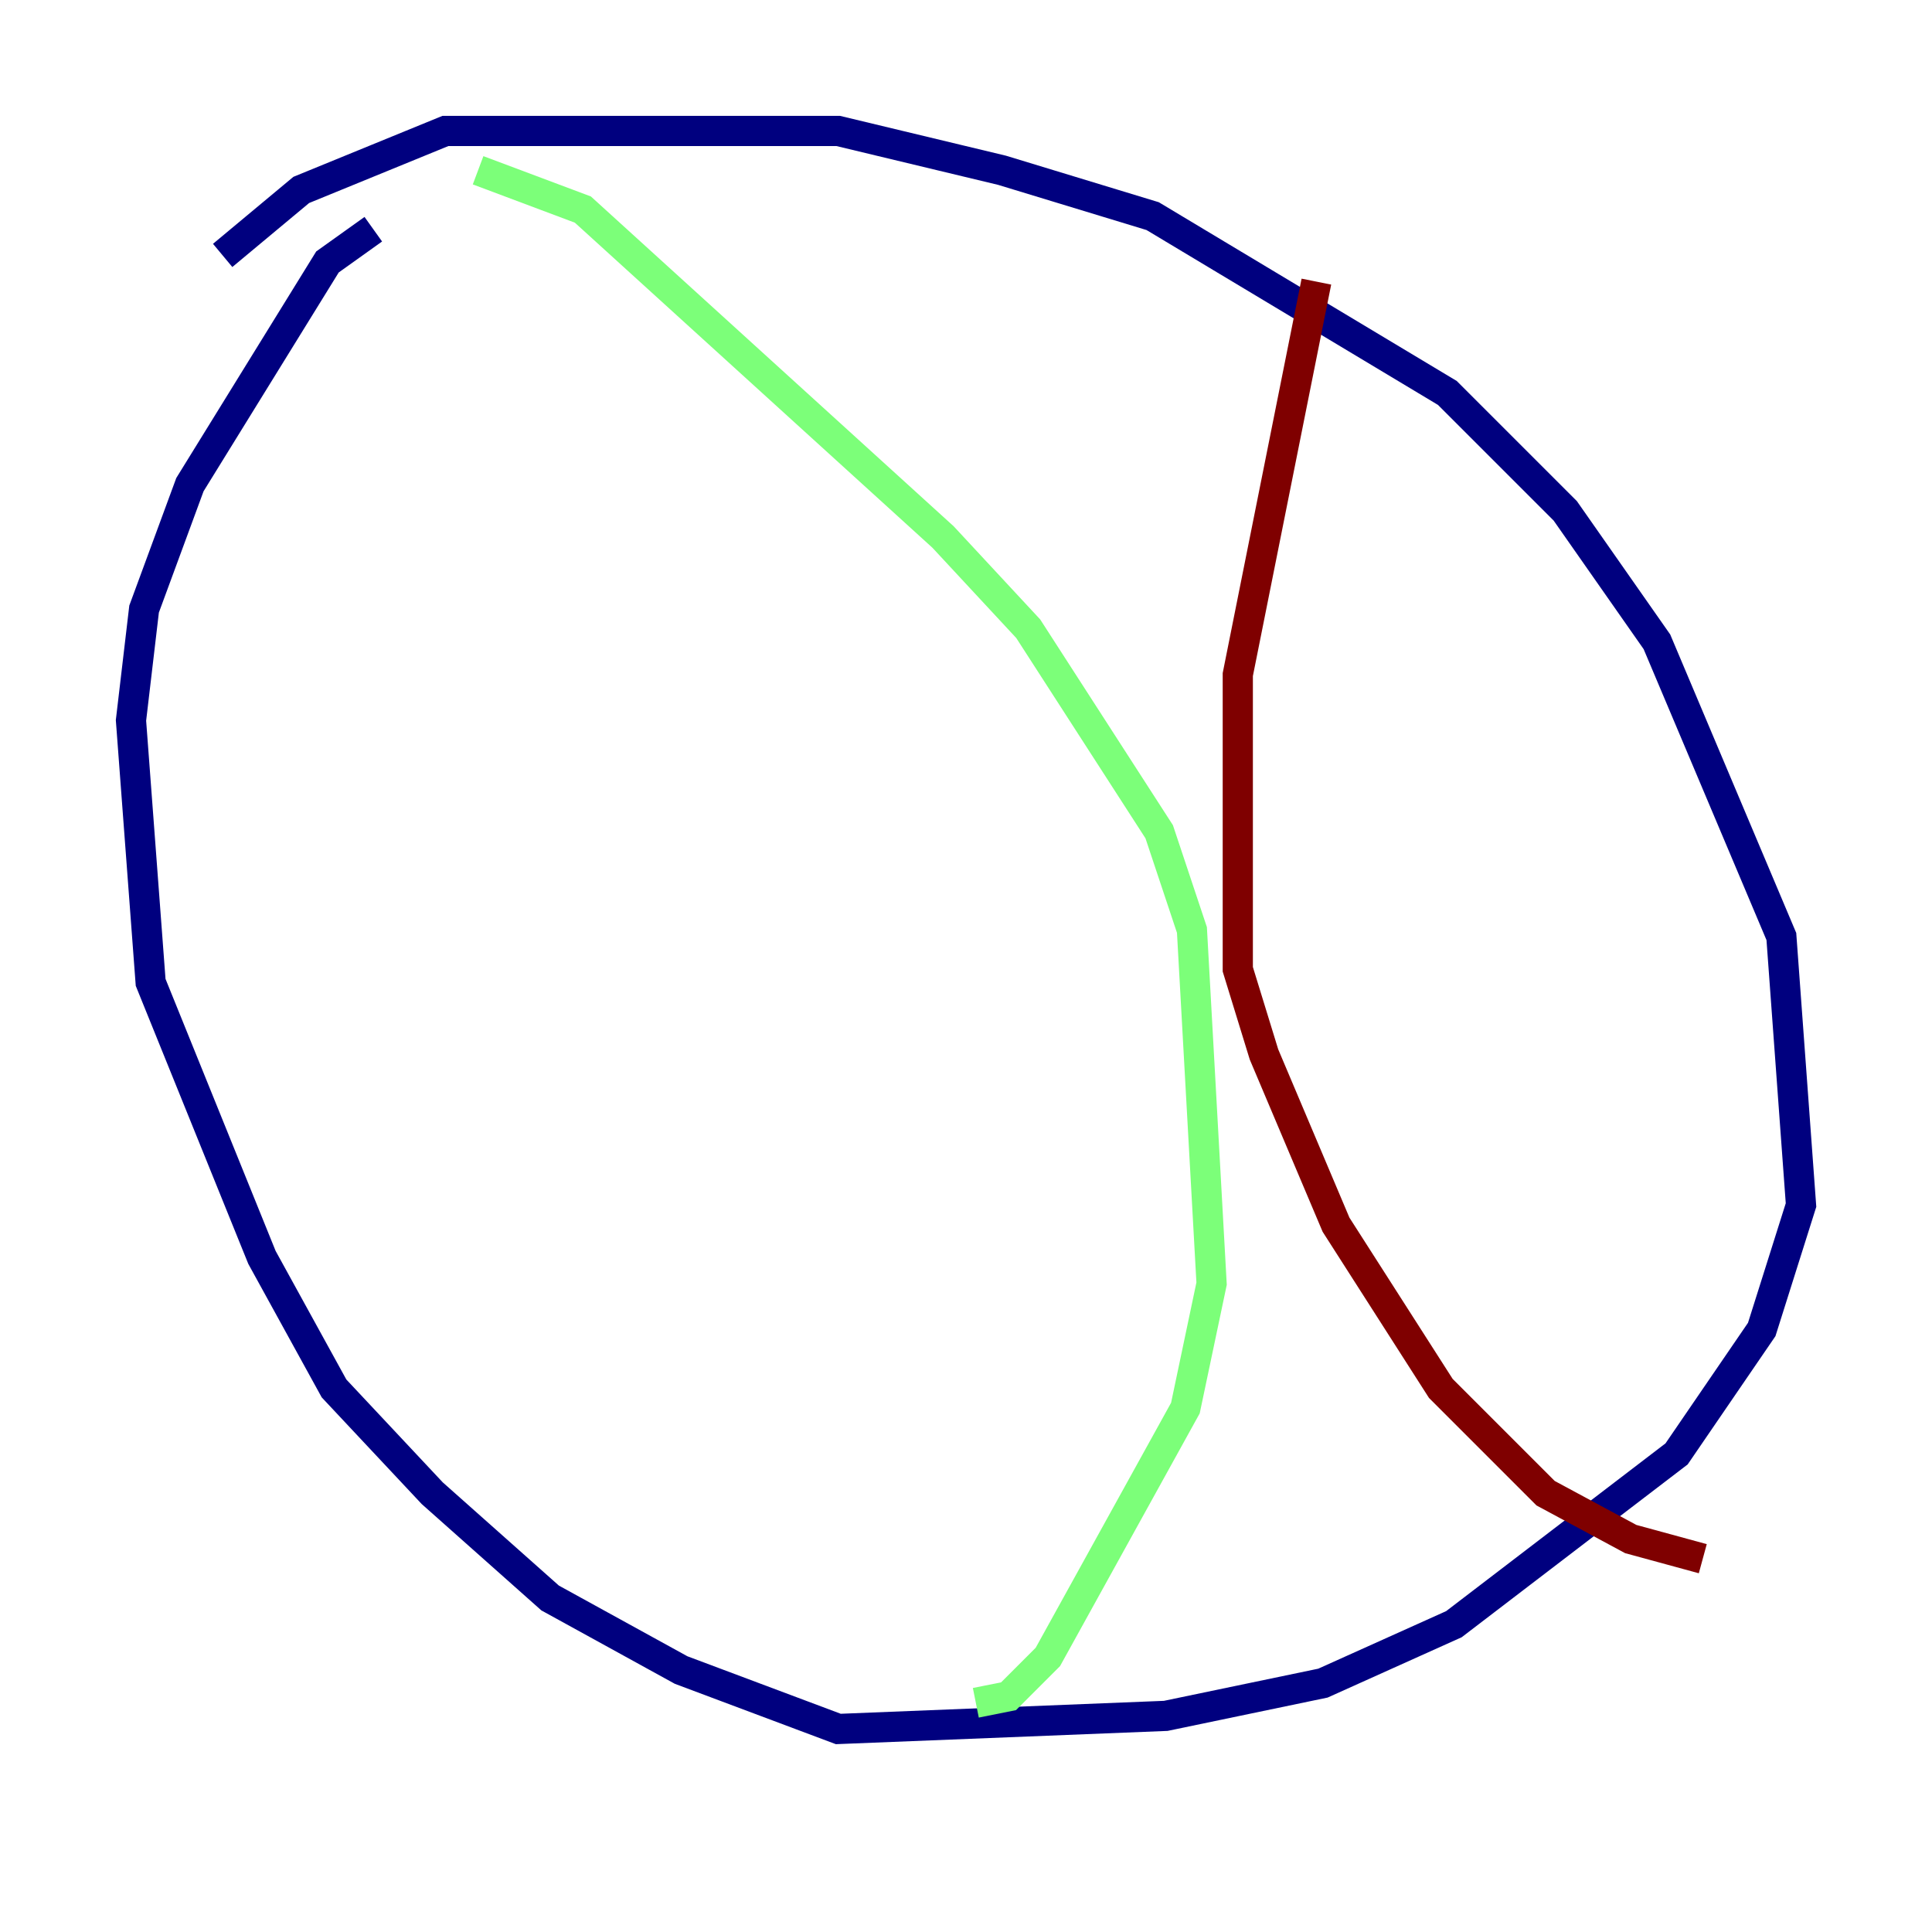 <?xml version="1.0" encoding="utf-8" ?>
<svg baseProfile="tiny" height="128" version="1.2" viewBox="0,0,128,128" width="128" xmlns="http://www.w3.org/2000/svg" xmlns:ev="http://www.w3.org/2001/xml-events" xmlns:xlink="http://www.w3.org/1999/xlink"><defs /><polyline fill="none" points="14.752,16.922 19.959,12.583 29.505,8.678 55.539,8.678 66.386,11.281 76.366,14.319 95.891,26.034 103.702,33.844 109.776,42.522 118.02,62.047 119.322,79.837 116.719,88.081 111.078,96.325 96.325,107.607 87.647,111.512 77.234,113.681 55.539,114.549 45.125,110.644 36.447,105.871 28.637,98.929 22.129,91.986 17.356,83.308 9.98,65.085 8.678,47.729 9.546,40.352 12.583,32.108 21.695,17.356 24.732,15.186" stroke="#00007f" stroke-width="2" /><polyline fill="none" points="31.675,11.281 38.617,13.885 62.481,35.58 68.122,41.654 76.8,55.105 78.969,61.614 80.271,85.044 78.536,93.288 69.424,109.776 66.82,112.38 64.651,112.814" stroke="#7cff79" stroke-width="2" /><polyline fill="none" points="87.214,18.658 82.007,44.691 82.007,64.217 83.742,69.858 88.515,81.139 95.458,91.986 102.4,98.929 108.041,101.966 112.814,103.268" stroke="#7f0000" stroke-width="2" /></svg>